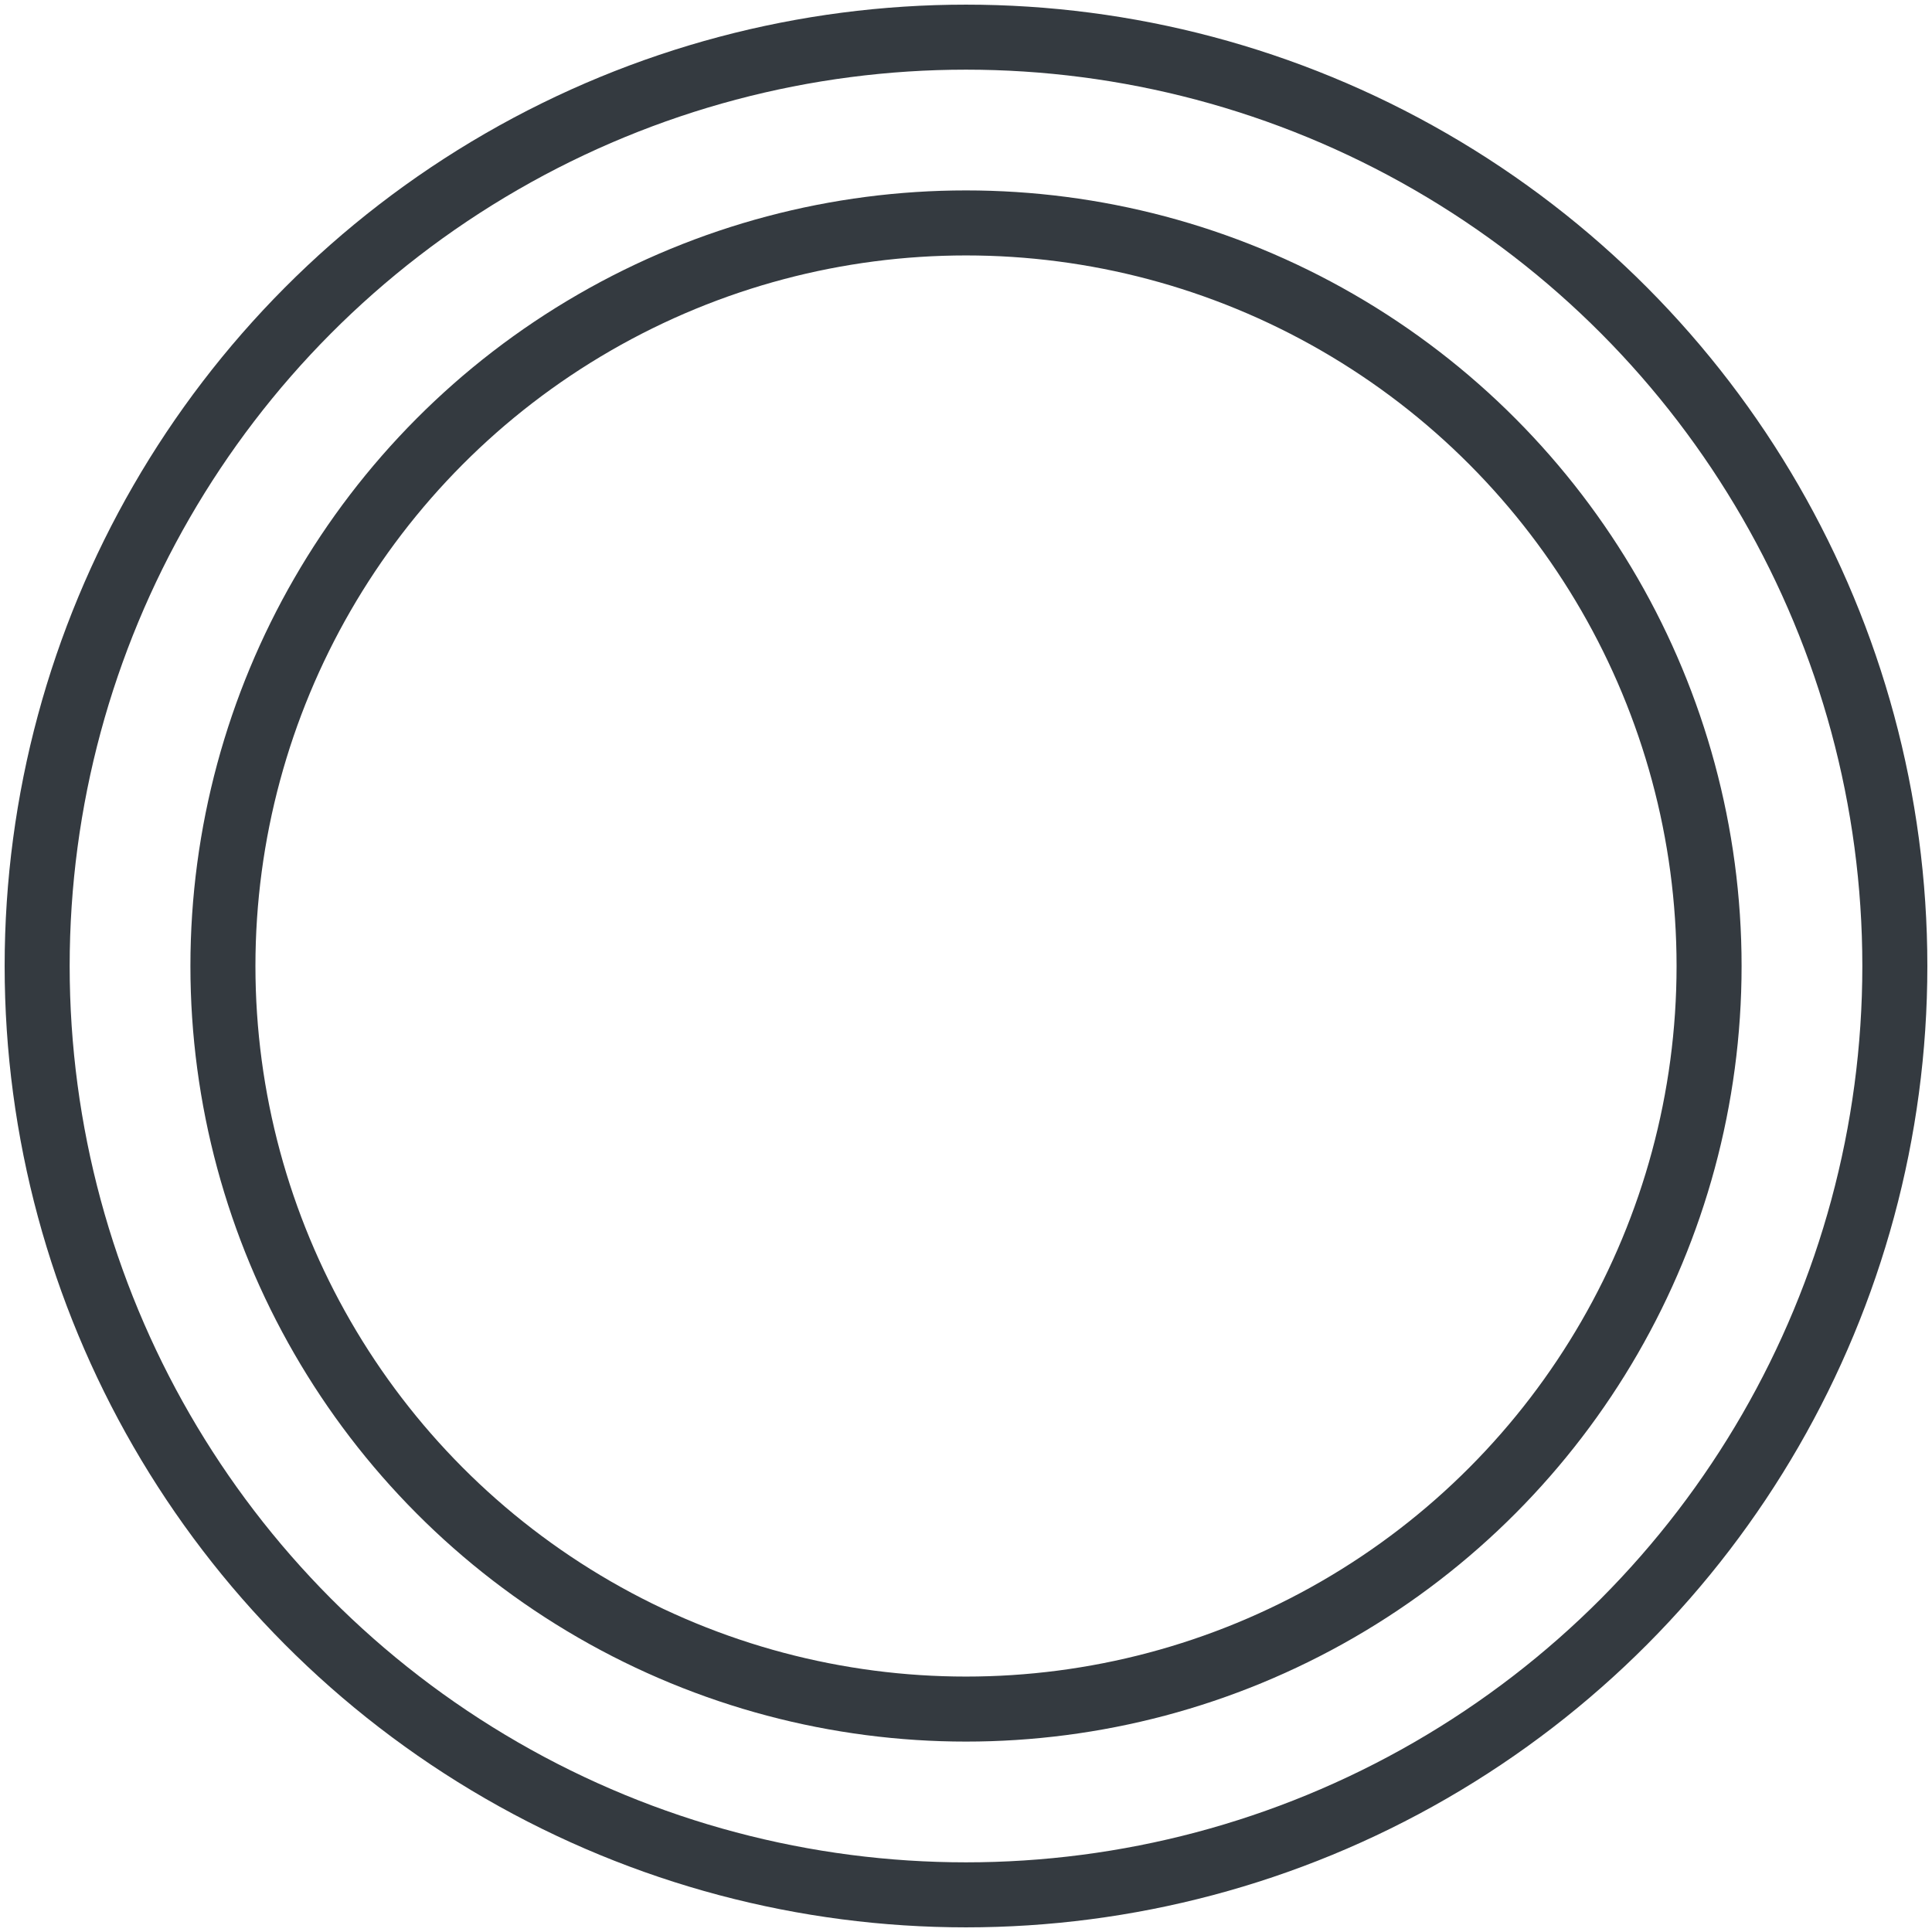 <?xml version="1.0" encoding="UTF-8"?>
<svg width="104px" height="104px" viewBox="0 0 104 104" version="1.1" xmlns="http://www.w3.org/2000/svg" xmlns:xlink="http://www.w3.org/1999/xlink">
    <!-- Generator: Sketch 47 (45396) - http://www.bohemiancoding.com/sketch -->
    <title>food-19</title>
    <desc>Created with Sketch.</desc>
    <defs></defs>
    <g id="ALL" stroke="none" stroke-width="1" fill="none" fill-rule="evenodd" stroke-linecap="round" fill-opacity="0" stroke-linejoin="round">
        <g id="Primary" transform="translate(-1540, -6263)" stroke="#343A40" stroke-width="3.5" fill="#DBECFF">
            <g id="food-19" transform="translate(1542, 6265)">
                <circle id="Layer-1" cx="50" cy="50" r="50"></circle>
                <circle id="Layer-2" cx="50" cy="50" r="40"></circle>
            </g>
        </g>
    </g>
</svg>